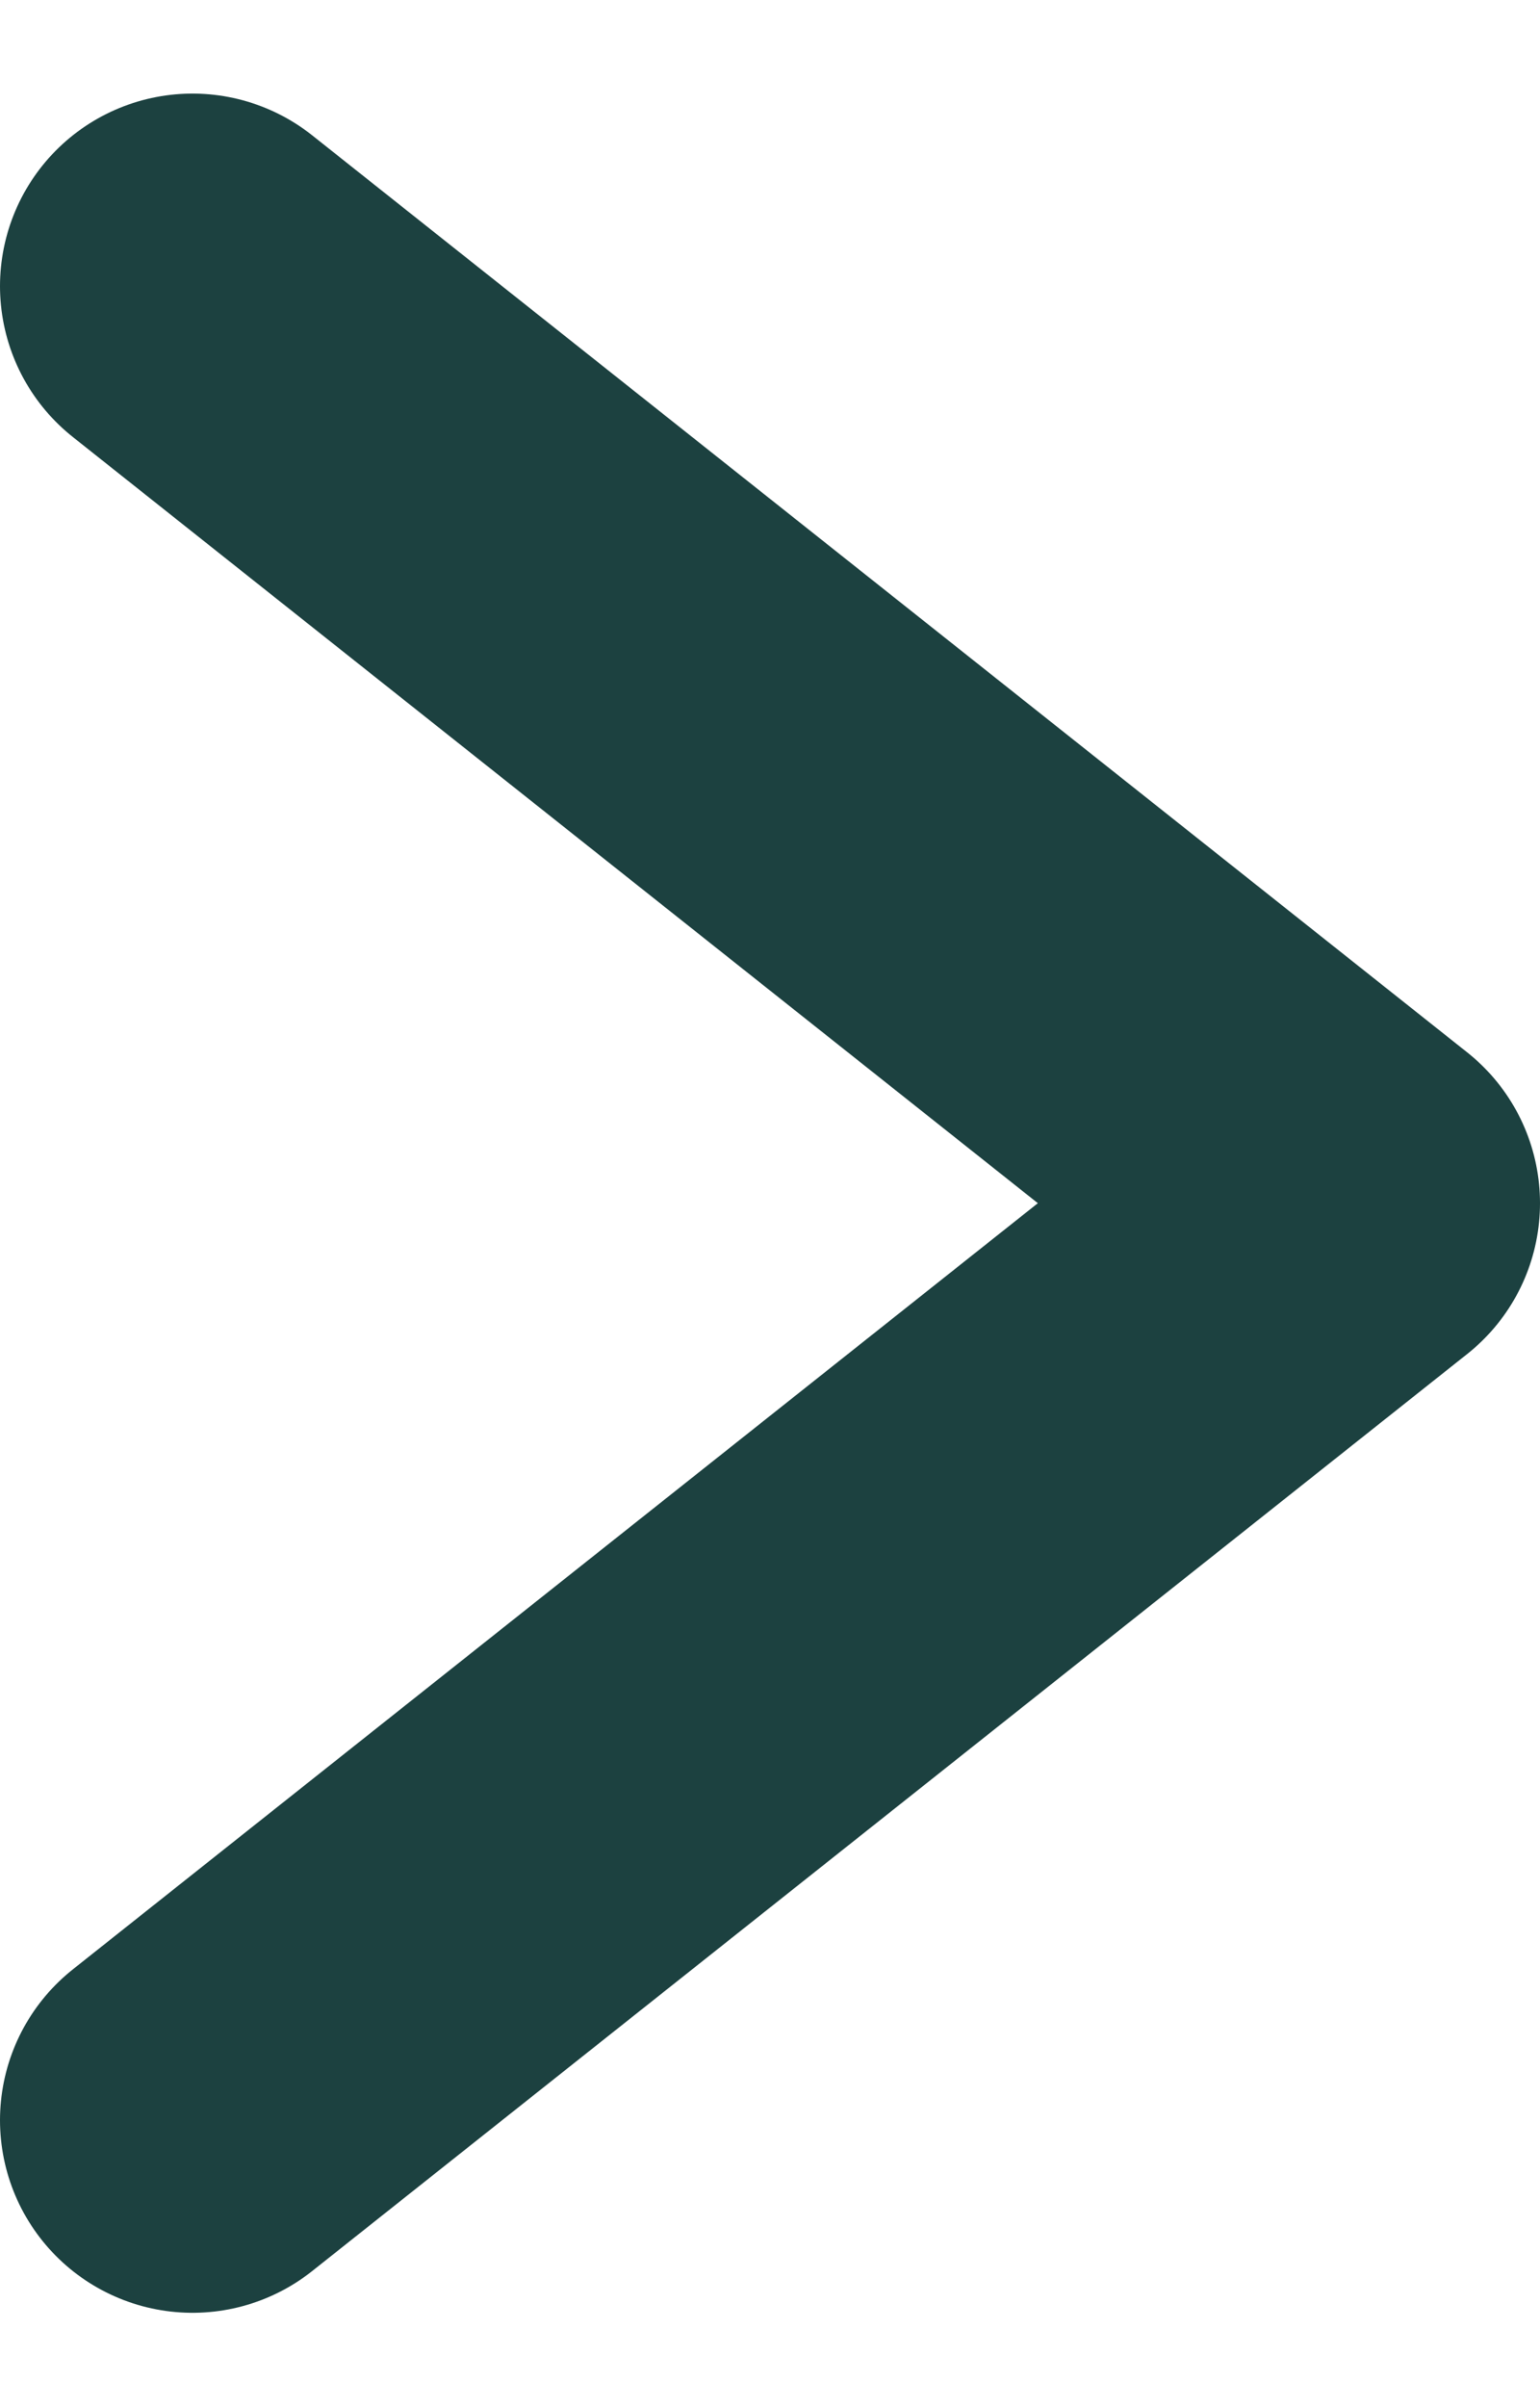 <svg width="16" height="25" viewBox="0 0 16 25" fill="none" xmlns="http://www.w3.org/2000/svg">
<path id="Vector" d="M2 2.972L14 12.496L2 22.02" stroke="#1C4140" stroke-width="4" stroke-linecap="round" stroke-linejoin="round"/>
</svg>
